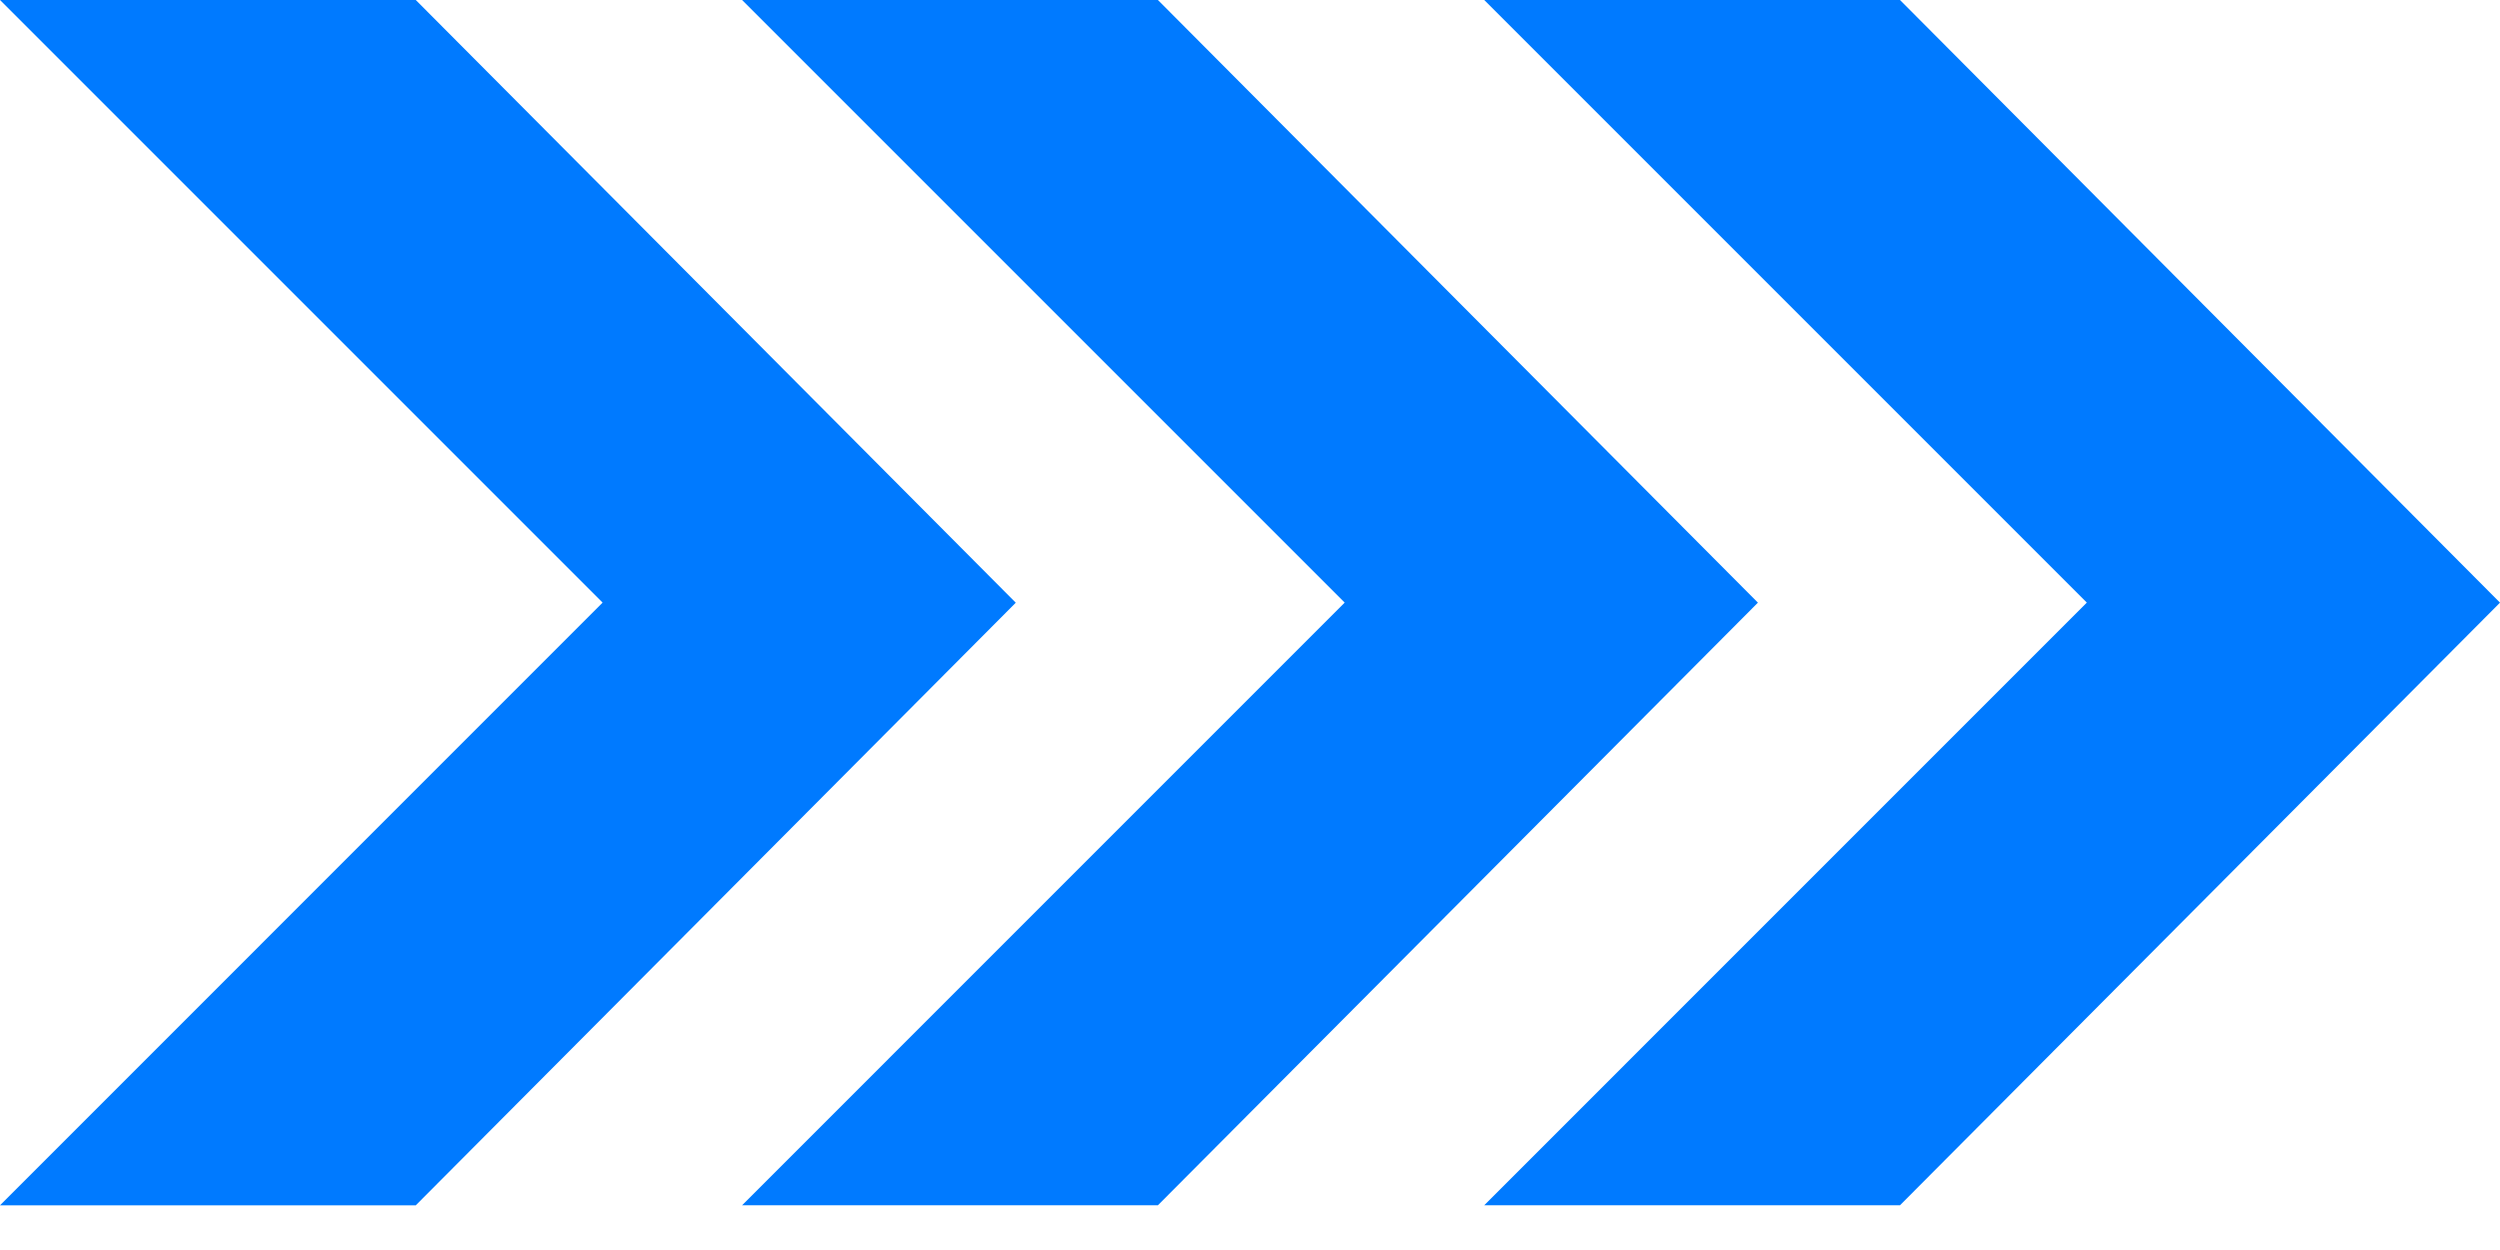 <svg xmlns="http://www.w3.org/2000/svg" viewBox="0 0 48 24">
  <g>
<path d="M7.983 0H0l11.57 11.57L0 23.142h7.983l11.52-11.57L7.983 0Z"/><path d="M22.232 0h-7.984l11.57 11.57-11.57 11.571h7.984l11.52-11.57L22.232 0Z"/><path d="M36.48 0h-7.983l11.57 11.57-11.57 11.571h7.983L48 11.571 36.48 0Z"/>
  </g>
  <style>
    g { fill: #007aff; }
    @media (prefers-color-scheme: dark) {
      g { fill: #007aff; }
    }
  </style>
</svg>
